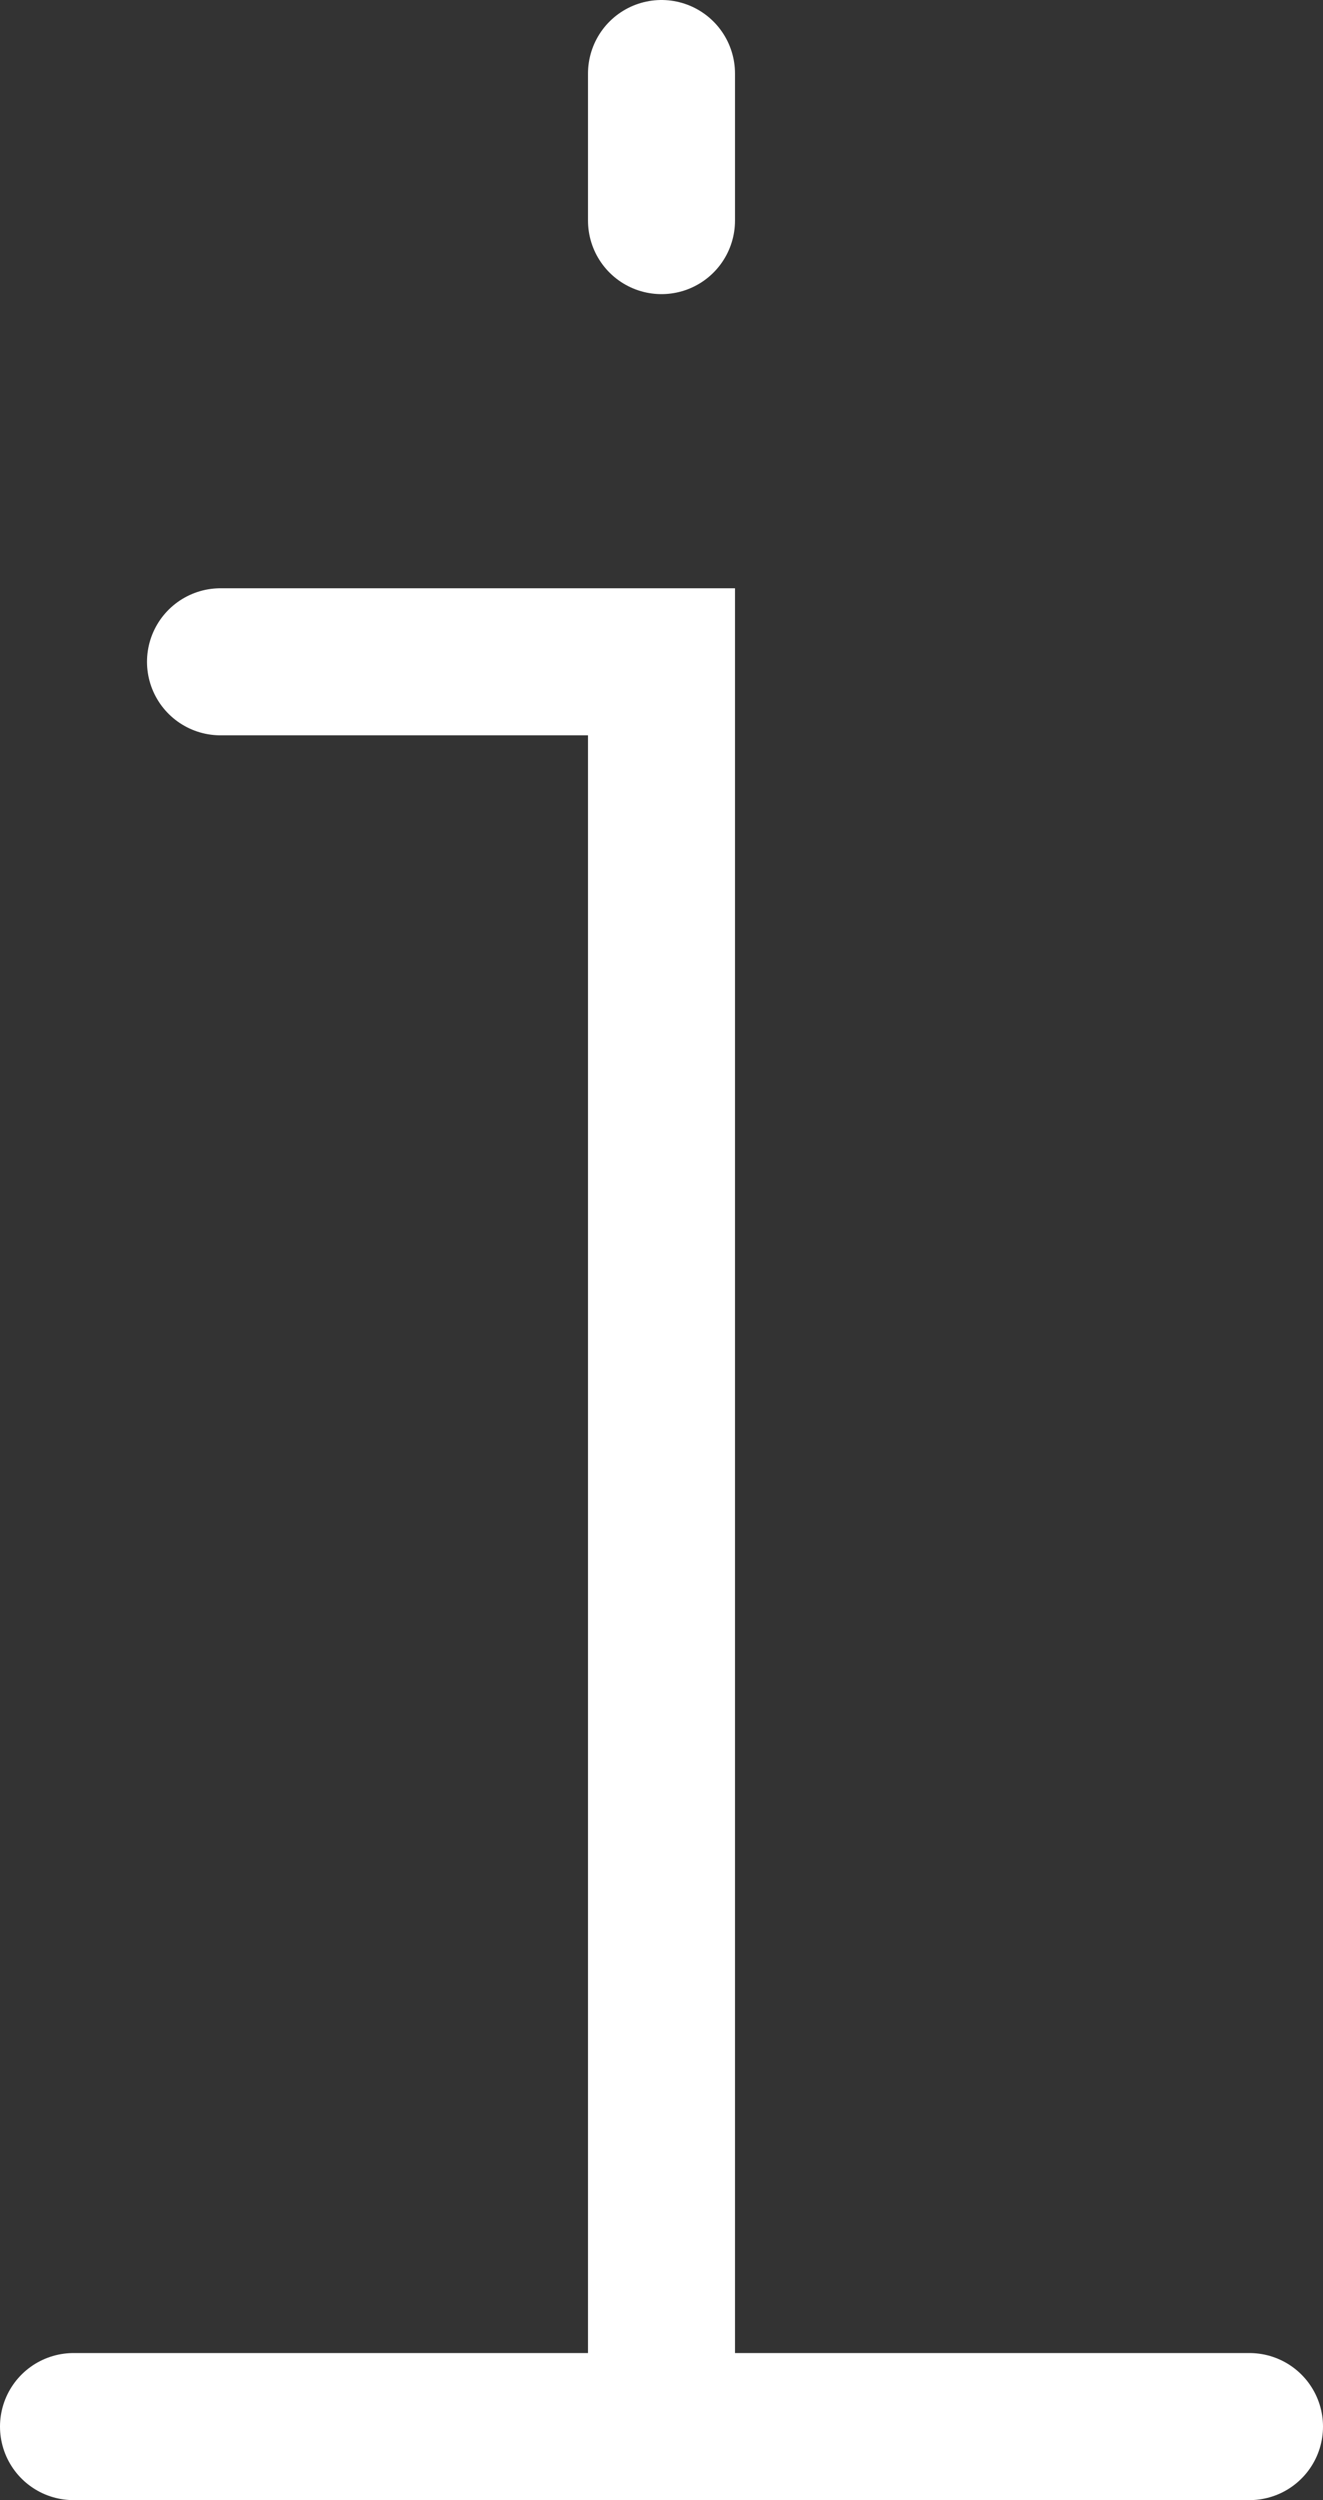 <svg width="9" height="17" viewBox="0 0 9 17" fill="none" xmlns="http://www.w3.org/2000/svg">
<rect x="0" y="0" width="9" height="17" fill="#333333" stroke="none"/>
<path d="M4.5 16.5L4.5 4.5L1.5 4.5M4.5 16.5L0.5 16.5M4.5 16.5L8.5 16.5M4.5 1.5L4.5 0.5" stroke="white" stroke-linecap="round"/>
</svg>
